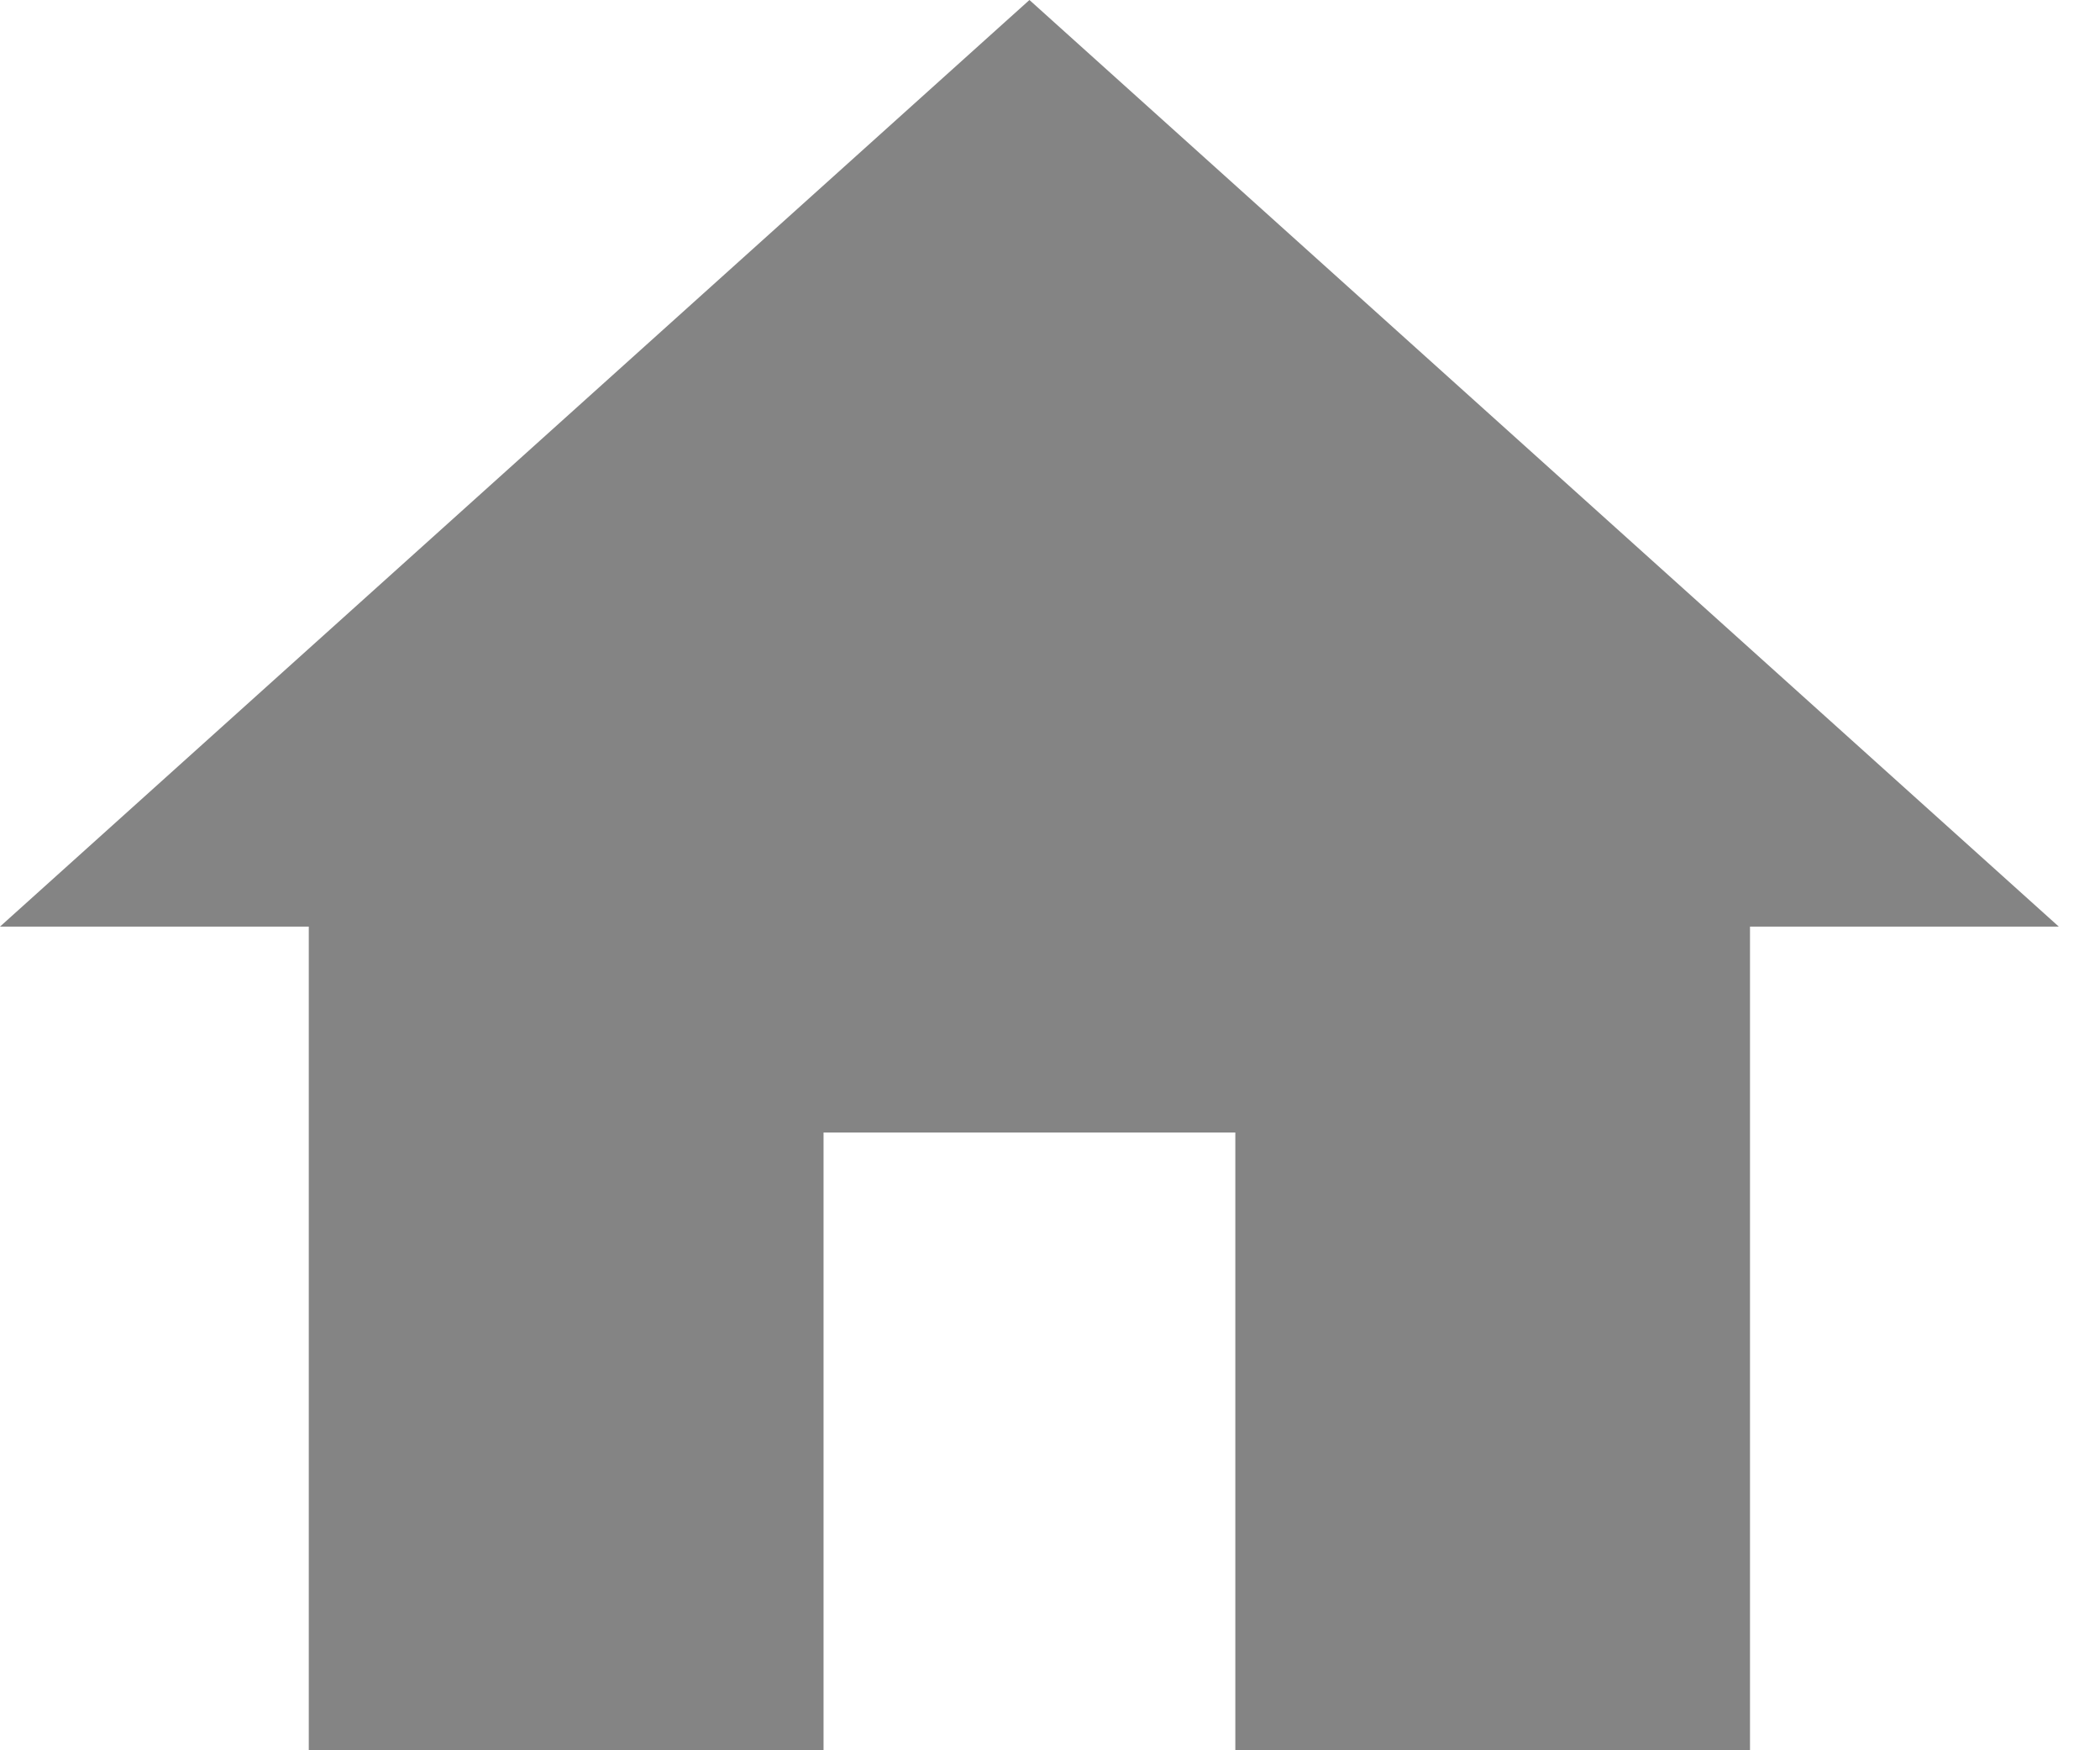 <svg width="24" height="20" viewBox="0 0 24 20" fill="none" xmlns="http://www.w3.org/2000/svg">
<path d="M9.412 20V12.941H14.118V20H20V10.588H23.529L11.765 0L0 10.588H3.529V20H9.412Z" fill="#848484"/>
</svg>
